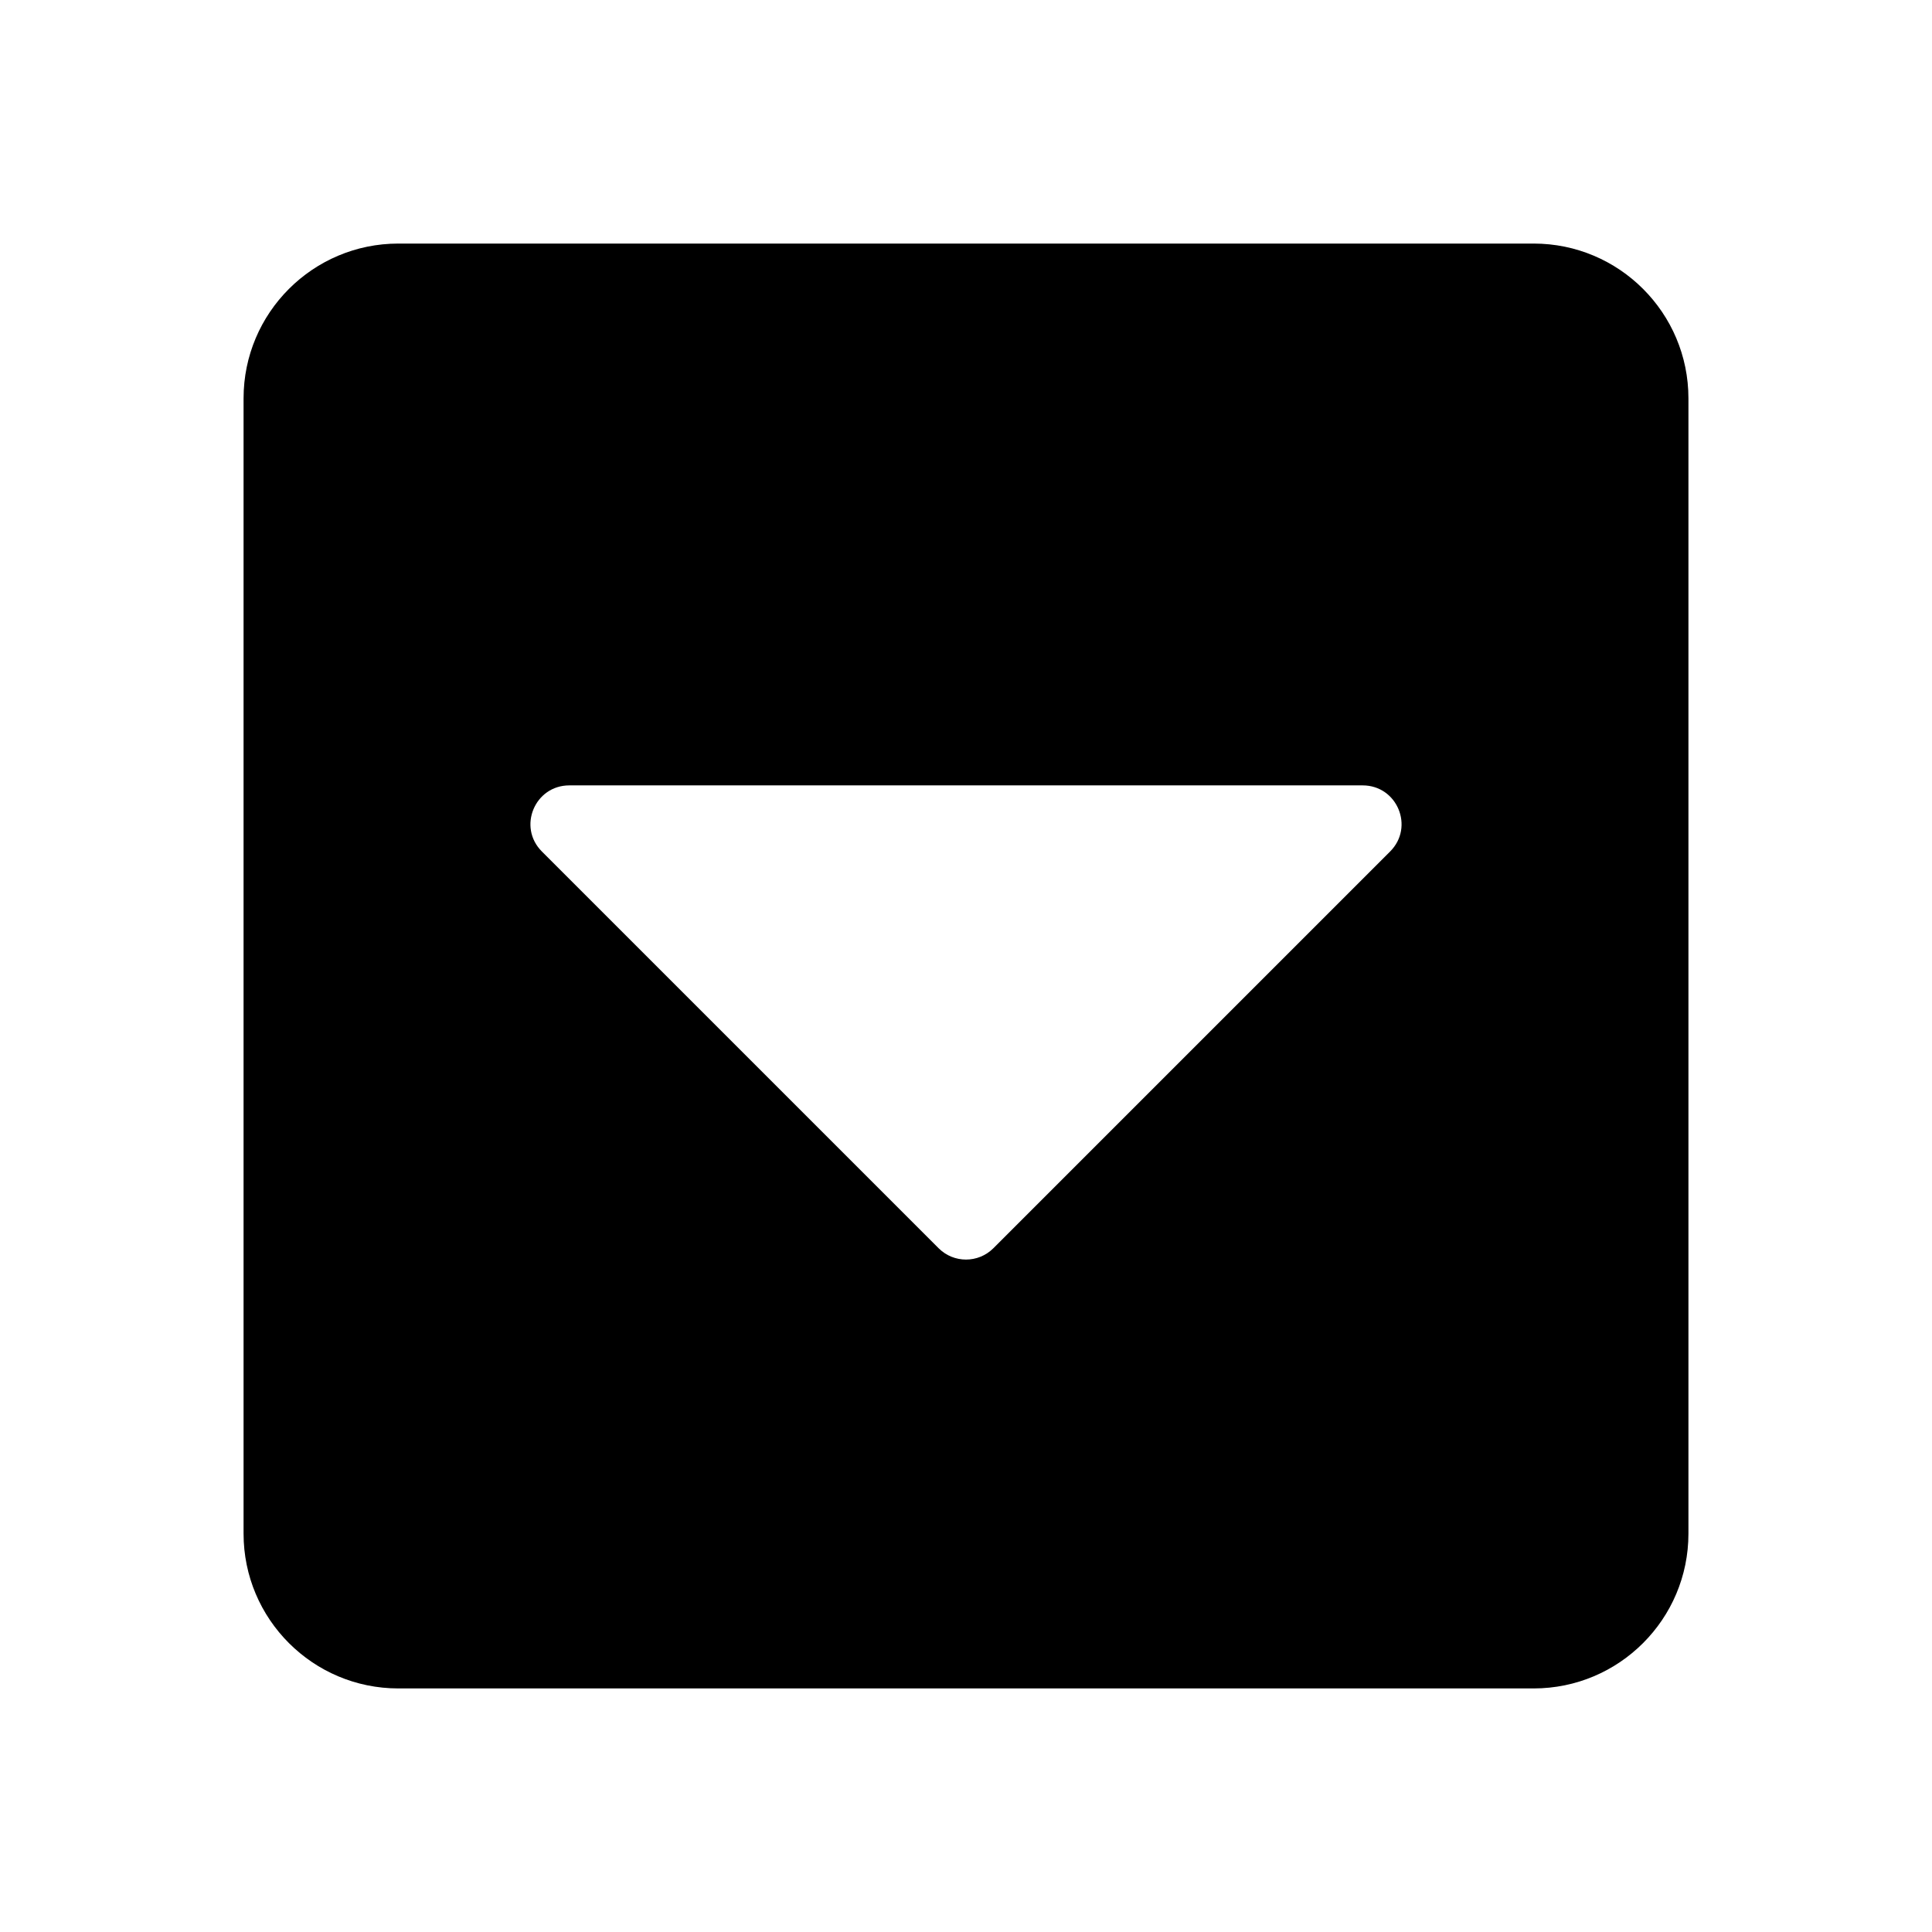 <svg xmlns="http://www.w3.org/2000/svg" width="100%" height="100%" viewBox="0 0 599.04 599.04"><path d="M523.52 123.52v352c0 26.5-21.5 48-48 48H123.52c-26.5 0-48-21.5-48-48V123.52c0-26.5 21.5-48 48-48h352c26.5 0 48 21.5 48 48zM168.02 264.02l123 123c4.7 4.7 12.3 4.7 17 0l123-123c7.6-7.6 2.2-20.5-8.5-20.5H176.52c-10.7 0-16.1 12.9-8.5 20.5z" /></svg>